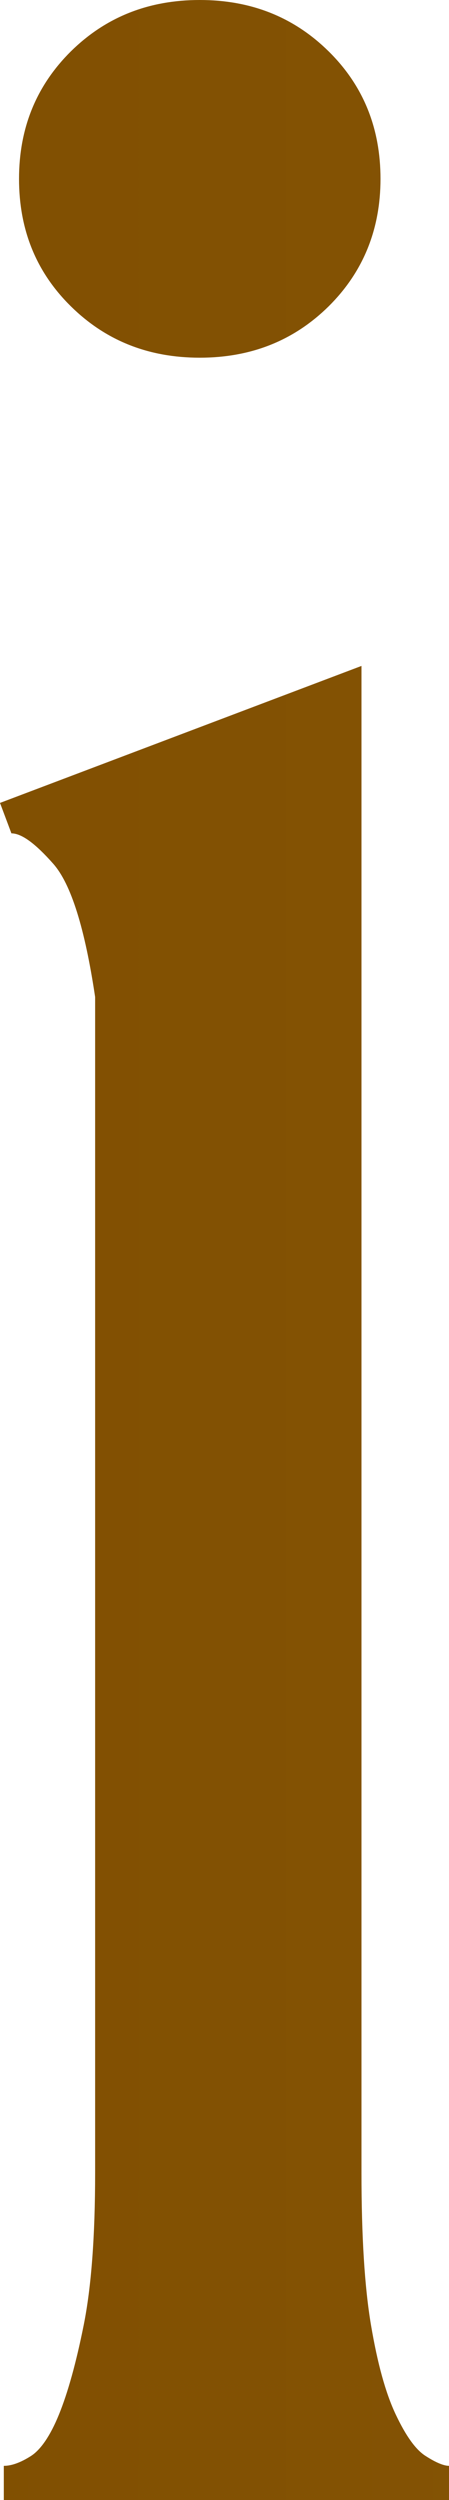 <?xml version="1.0" encoding="UTF-8"?>
<svg id="_レイヤー_2" data-name="レイヤー 2" xmlns="http://www.w3.org/2000/svg" xmlns:xlink="http://www.w3.org/1999/xlink" viewBox="0 0 18.88 105.12">
  <defs>
    <style>
      .cls-1 {
        fill: url(#_名称未設定グラデーション_10);
        stroke-width: 0px;
      }
    </style>
    <linearGradient id="_名称未設定グラデーション_10" data-name="名称未設定グラデーション 10" x1="-677.91" y1="82.64" x2="189.91" y2="82.64" gradientTransform="translate(0 135.2) scale(1 -1)" gradientUnits="userSpaceOnUse">
      <stop offset="0" stop-color="#804e00"/>
      <stop offset=".06" stop-color="#855506"/>
      <stop offset=".15" stop-color="#946817"/>
      <stop offset=".25" stop-color="#ac8833"/>
      <stop offset=".33" stop-color="#c2a54c"/>
      <stop offset=".52" stop-color="#b0923f"/>
      <stop offset=".57" stop-color="#a17d2b"/>
      <stop offset=".65" stop-color="#8f6313"/>
      <stop offset=".72" stop-color="#835305"/>
      <stop offset=".77" stop-color="#804e00"/>
      <stop offset=".82" stop-color="#855506"/>
      <stop offset=".89" stop-color="#926818"/>
      <stop offset=".98" stop-color="#a98836"/>
      <stop offset="1" stop-color="#b0923f"/>
    </linearGradient>
  </defs>
  <g id="_レイヤー_2-2" data-name=" レイヤー 2">
    <g id="_レイヤー_1-2" data-name=" レイヤー 1-2">
      <path class="cls-1" d="M0,33.76l15.2-5.76v63.36c0,2.67.13,4.8.4,6.4s.61,2.85,1.04,3.76.85,1.5,1.28,1.76c.42.27.75.4.96.4v1.44H.16v-1.44c.32,0,.69-.13,1.12-.4.42-.26.83-.85,1.2-1.76s.72-2.16,1.04-3.76.48-3.73.48-6.4v-49.44c-.43-2.88-1.01-4.75-1.76-5.6s-1.33-1.28-1.76-1.28L0,33.76h0ZM8.4,15.04c-2.16,0-3.96-.72-5.42-2.16-1.46-1.44-2.18-3.22-2.18-5.36s.73-3.92,2.18-5.36C4.44.72,6.24,0,8.4,0s3.96.72,5.42,2.16c1.46,1.44,2.18,3.23,2.18,5.36s-.73,3.92-2.18,5.36c-1.46,1.44-3.26,2.16-5.42,2.16Z"/>
    </g>
  </g>
</svg>